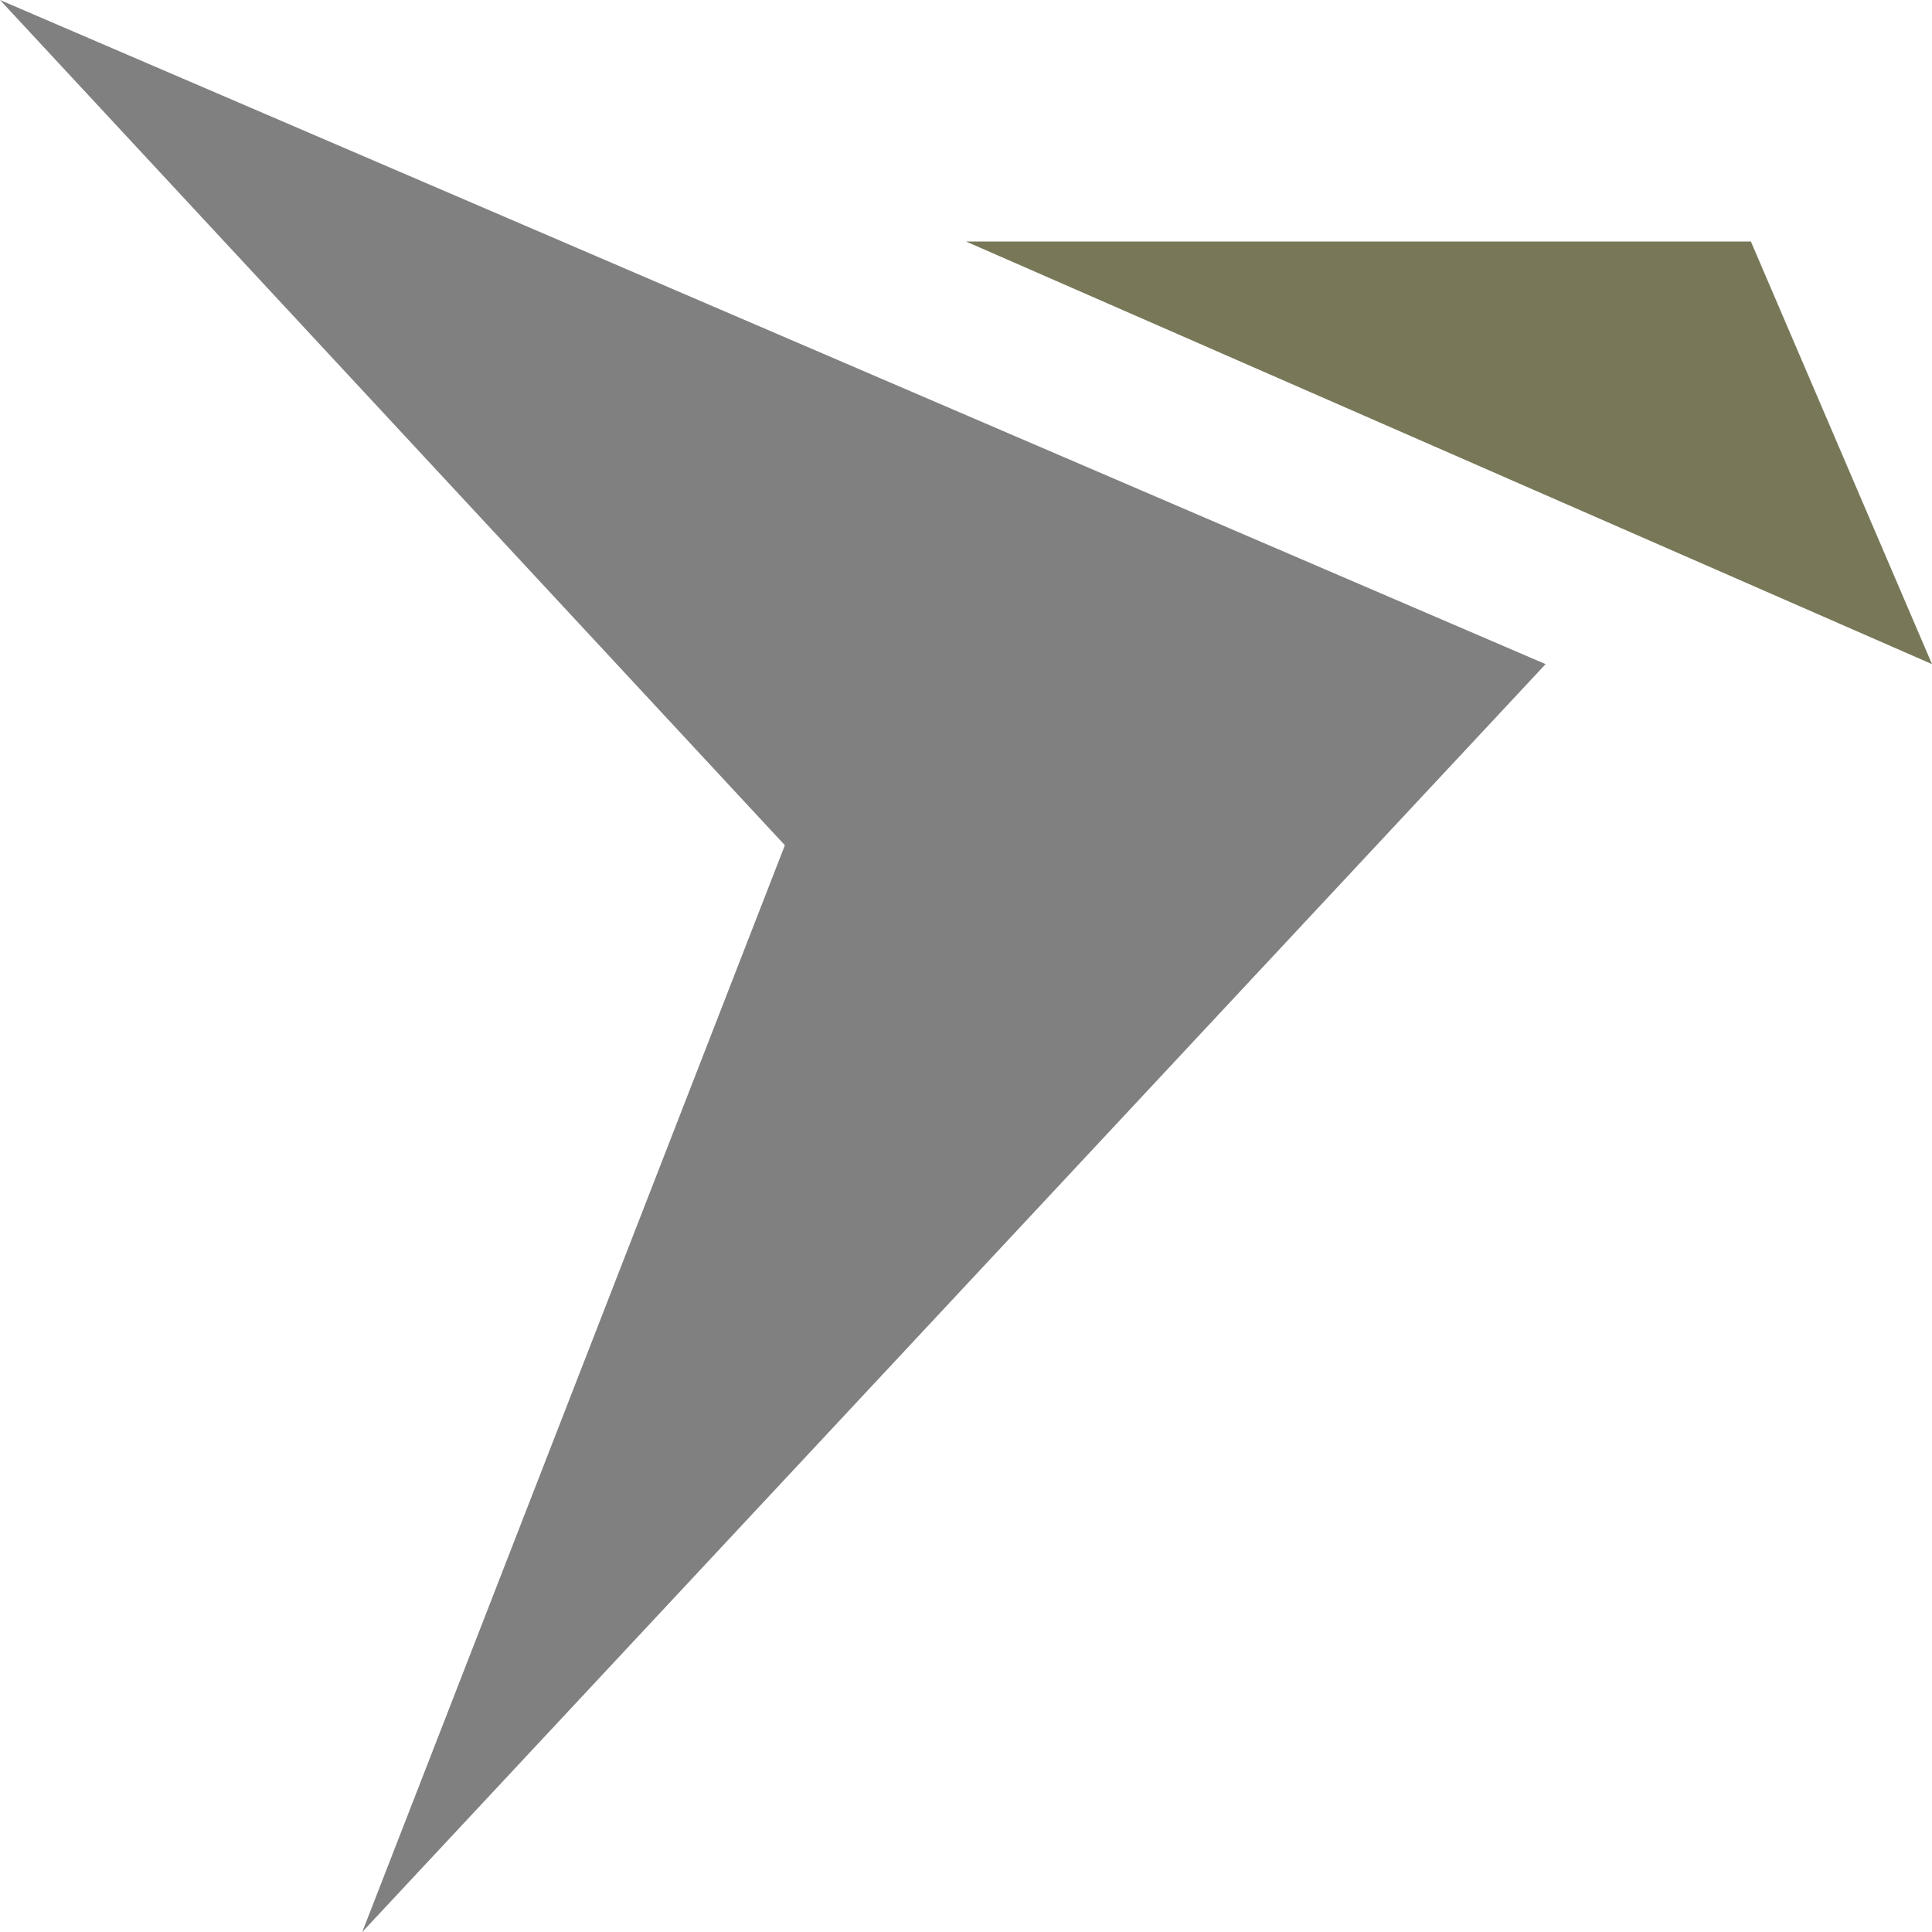 <?xml version="1.0" encoding="utf-8"?>
<svg width="16" height="16" viewBox="0 0 16 16" xmlns="http://www.w3.org/2000/svg">
<path d="M0 0L6.5 7L3 16L12.8 5.5L0 0Z" fill="#808080"/>
<path d="M8 2L16 5.5L14.5 2Z" fill="#787859"/>
</svg>
